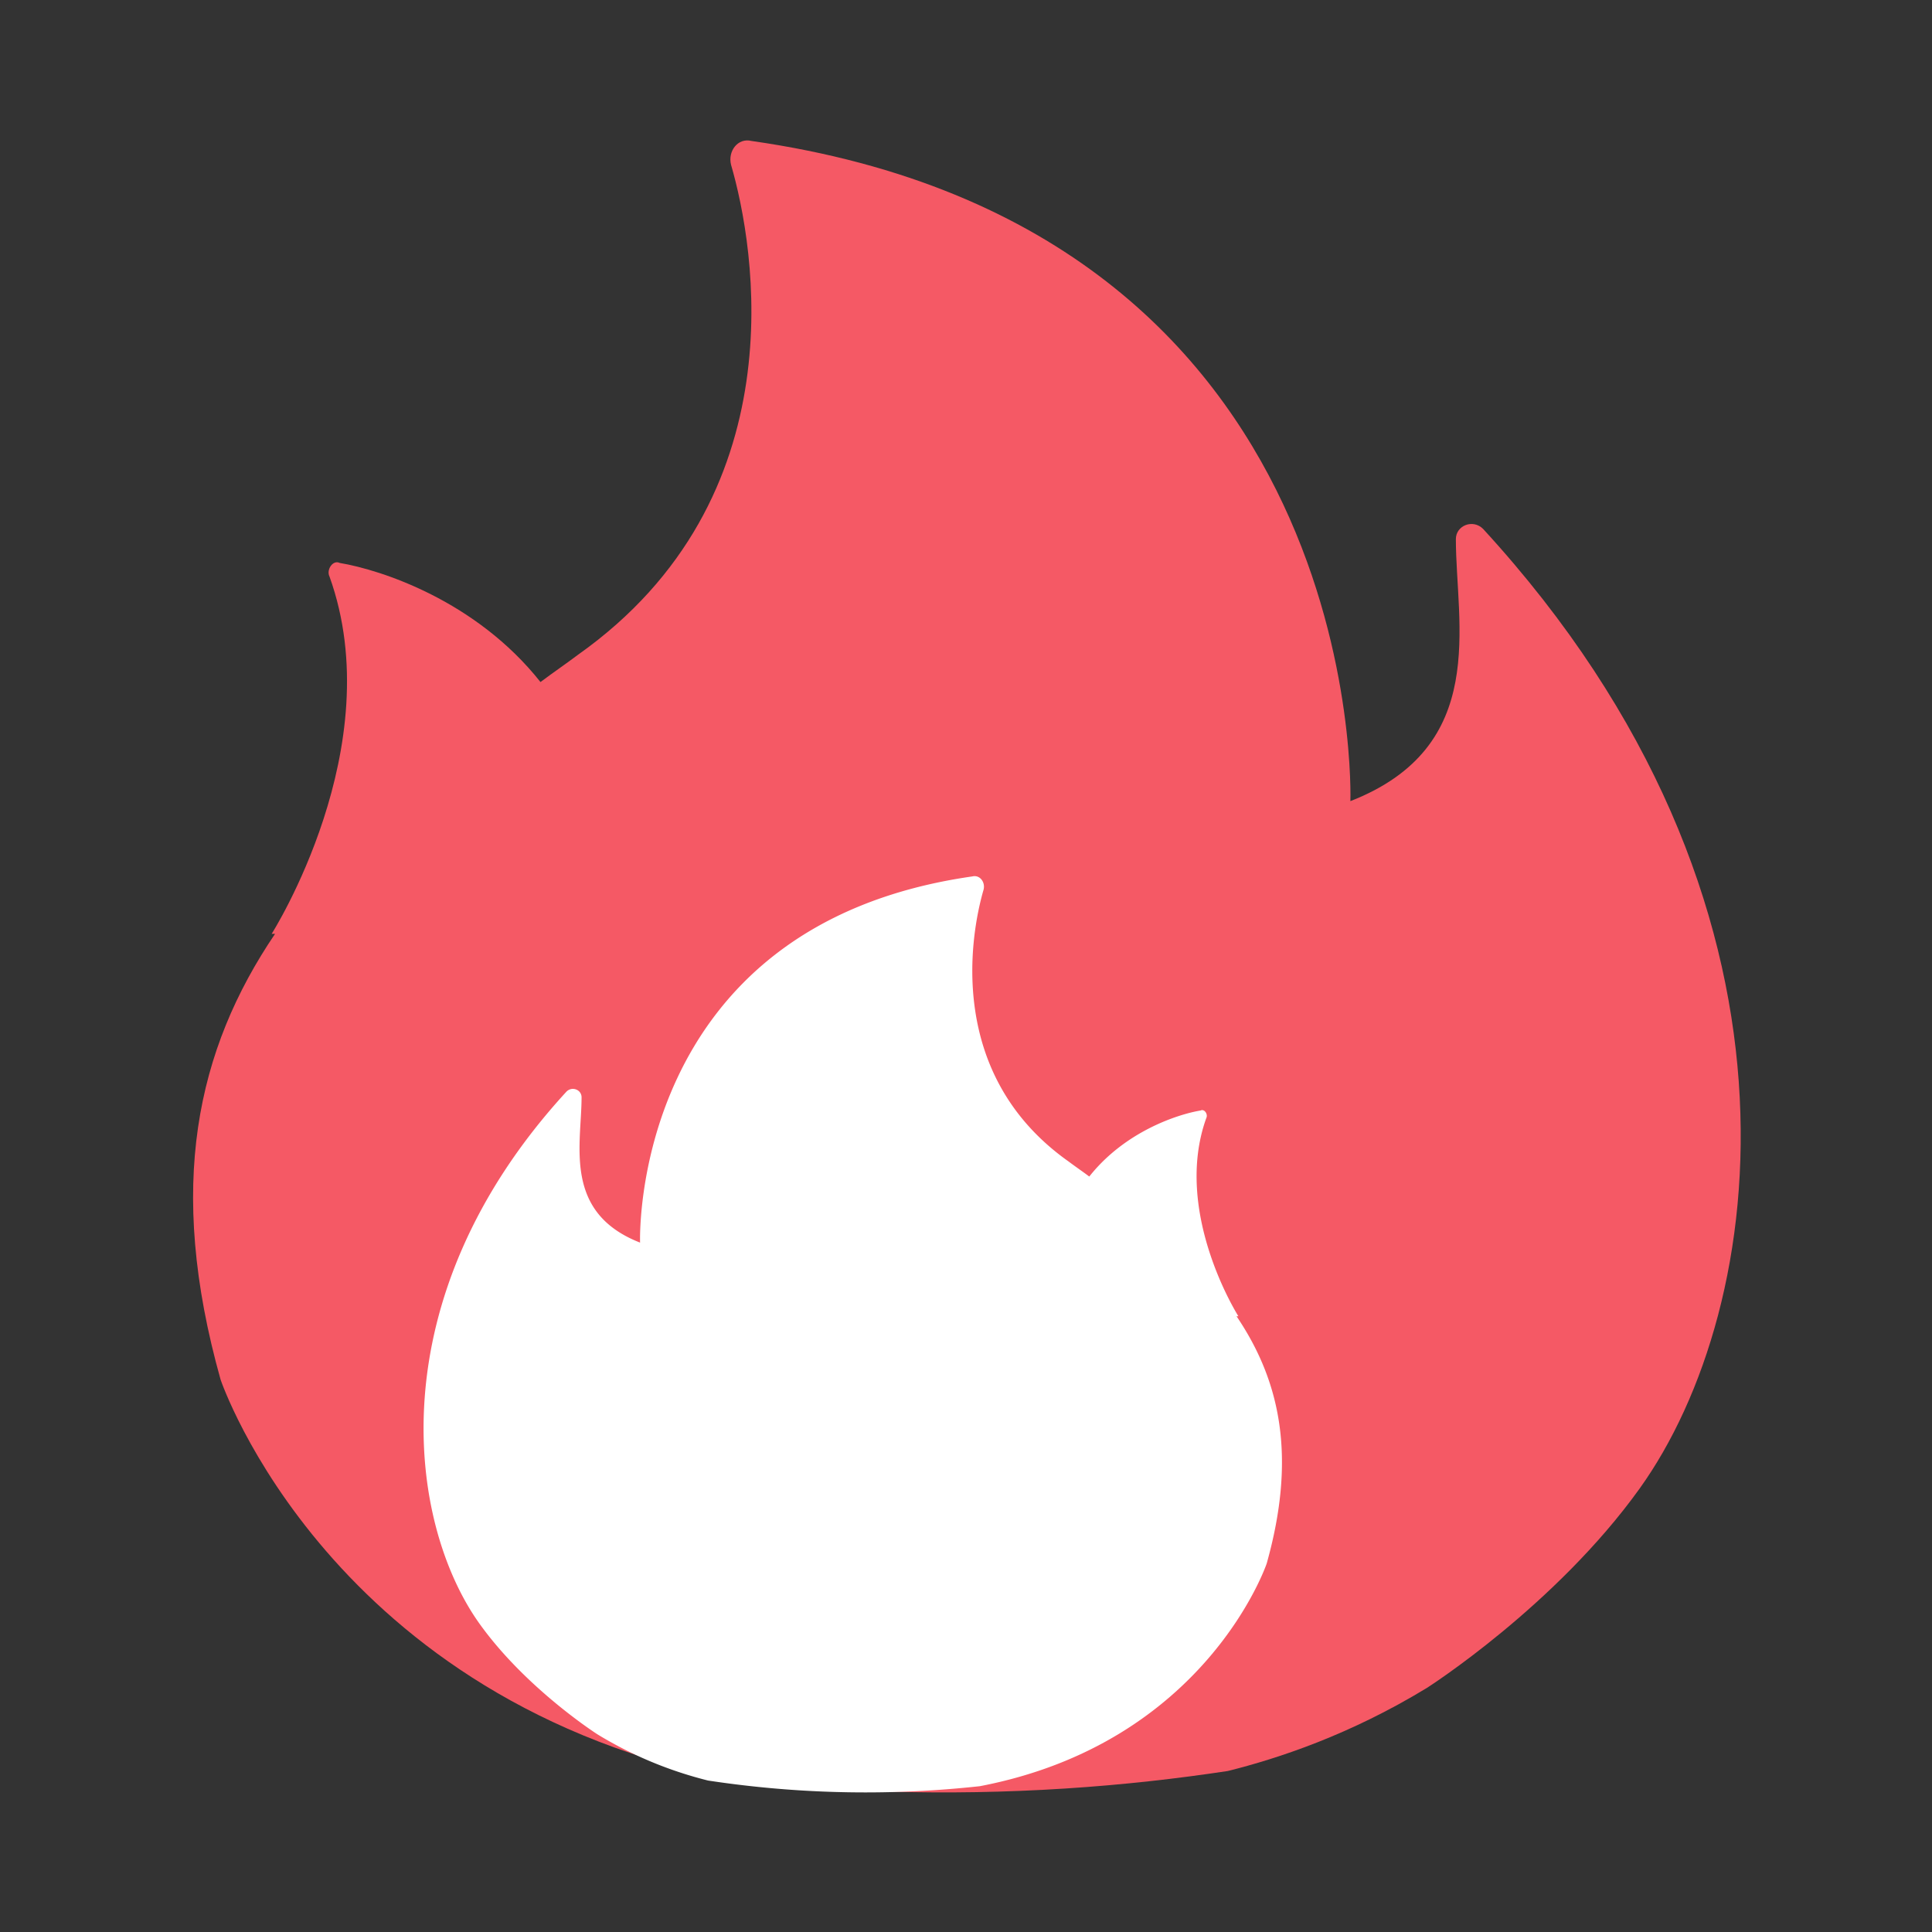 <?xml version="1.0" standalone="no"?><!DOCTYPE svg PUBLIC "-//W3C//DTD SVG 1.1//EN" "http://www.w3.org/Graphics/SVG/1.1/DTD/svg11.dtd"><svg t="1633068505319" class="icon" viewBox="0 0 1024 1024" version="1.1" xmlns="http://www.w3.org/2000/svg" p-id="884" xmlns:xlink="http://www.w3.org/1999/xlink" width="200" height="200"><rect x="0" y="0" width="1024" height="1024" fill="#333333" stroke="none"/><defs><style type="text/css"></style></defs><path d="M650.8 938.66c26.68-6.65 64.75-19.19 105.56-44.08 0 0 68.06-43.38 112.68-105.62 68.54-95.59 99.2-310.23-82.97-508.63-5.41-5.41-14.43-1.8-14.43 5.41 0 45.09 18.04 110.02-55.91 138.88 0 0 10.82-303.02-317.44-349.91-7.21-1.8-12.63 5.41-10.82 12.63 12.63 43.29 36.07 176.76-81.16 259.73-7.21 5.41-12.63 9.02-19.84 14.43-34.27-43.29-84.77-59.52-106.42-63.13-3.61-1.8-7.21 3.61-5.41 7.21 32.47 90.18-30.66 189.38-30.66 189.38h1.8c-41.48 61.32-57.72 133.47-28.86 236.28 0 0 57.72 171.35 274.16 212.83 50.64 5.52 109.08 8.03 173.61 3.88 30.52-1.96 59.28-5.22 86.11-9.29z" fill="#F55965" p-id="885"></path><path d="M375.27 943.72c-14.8-3.69-35.91-10.64-58.55-24.45 0 0-37.75-24.06-62.5-58.58-38.02-53.02-55.02-172.07 46.02-282.11 3-3 8-1 8 3 0 25.01-10 61.02 31.01 77.03 0 0-6-168.07 176.07-194.08 4-1 7 3 6 7-7 24.01-20.01 98.04 45.02 144.06 4 3 7 5 11 8 19.01-24.01 47.02-33.01 59.02-35.01 2-1 4 2 3 4-18.01 50.02 17.01 105.04 17.01 105.04h-1c23.01 34.01 32.01 74.03 16.01 131.05 0 0-32.01 95.04-152.06 118.05-28.09 3.06-60.5 4.45-96.29 2.15a556.79 556.79 0 0 1-47.76-5.15z" fill="#FFFFFF" p-id="886"></path></svg>